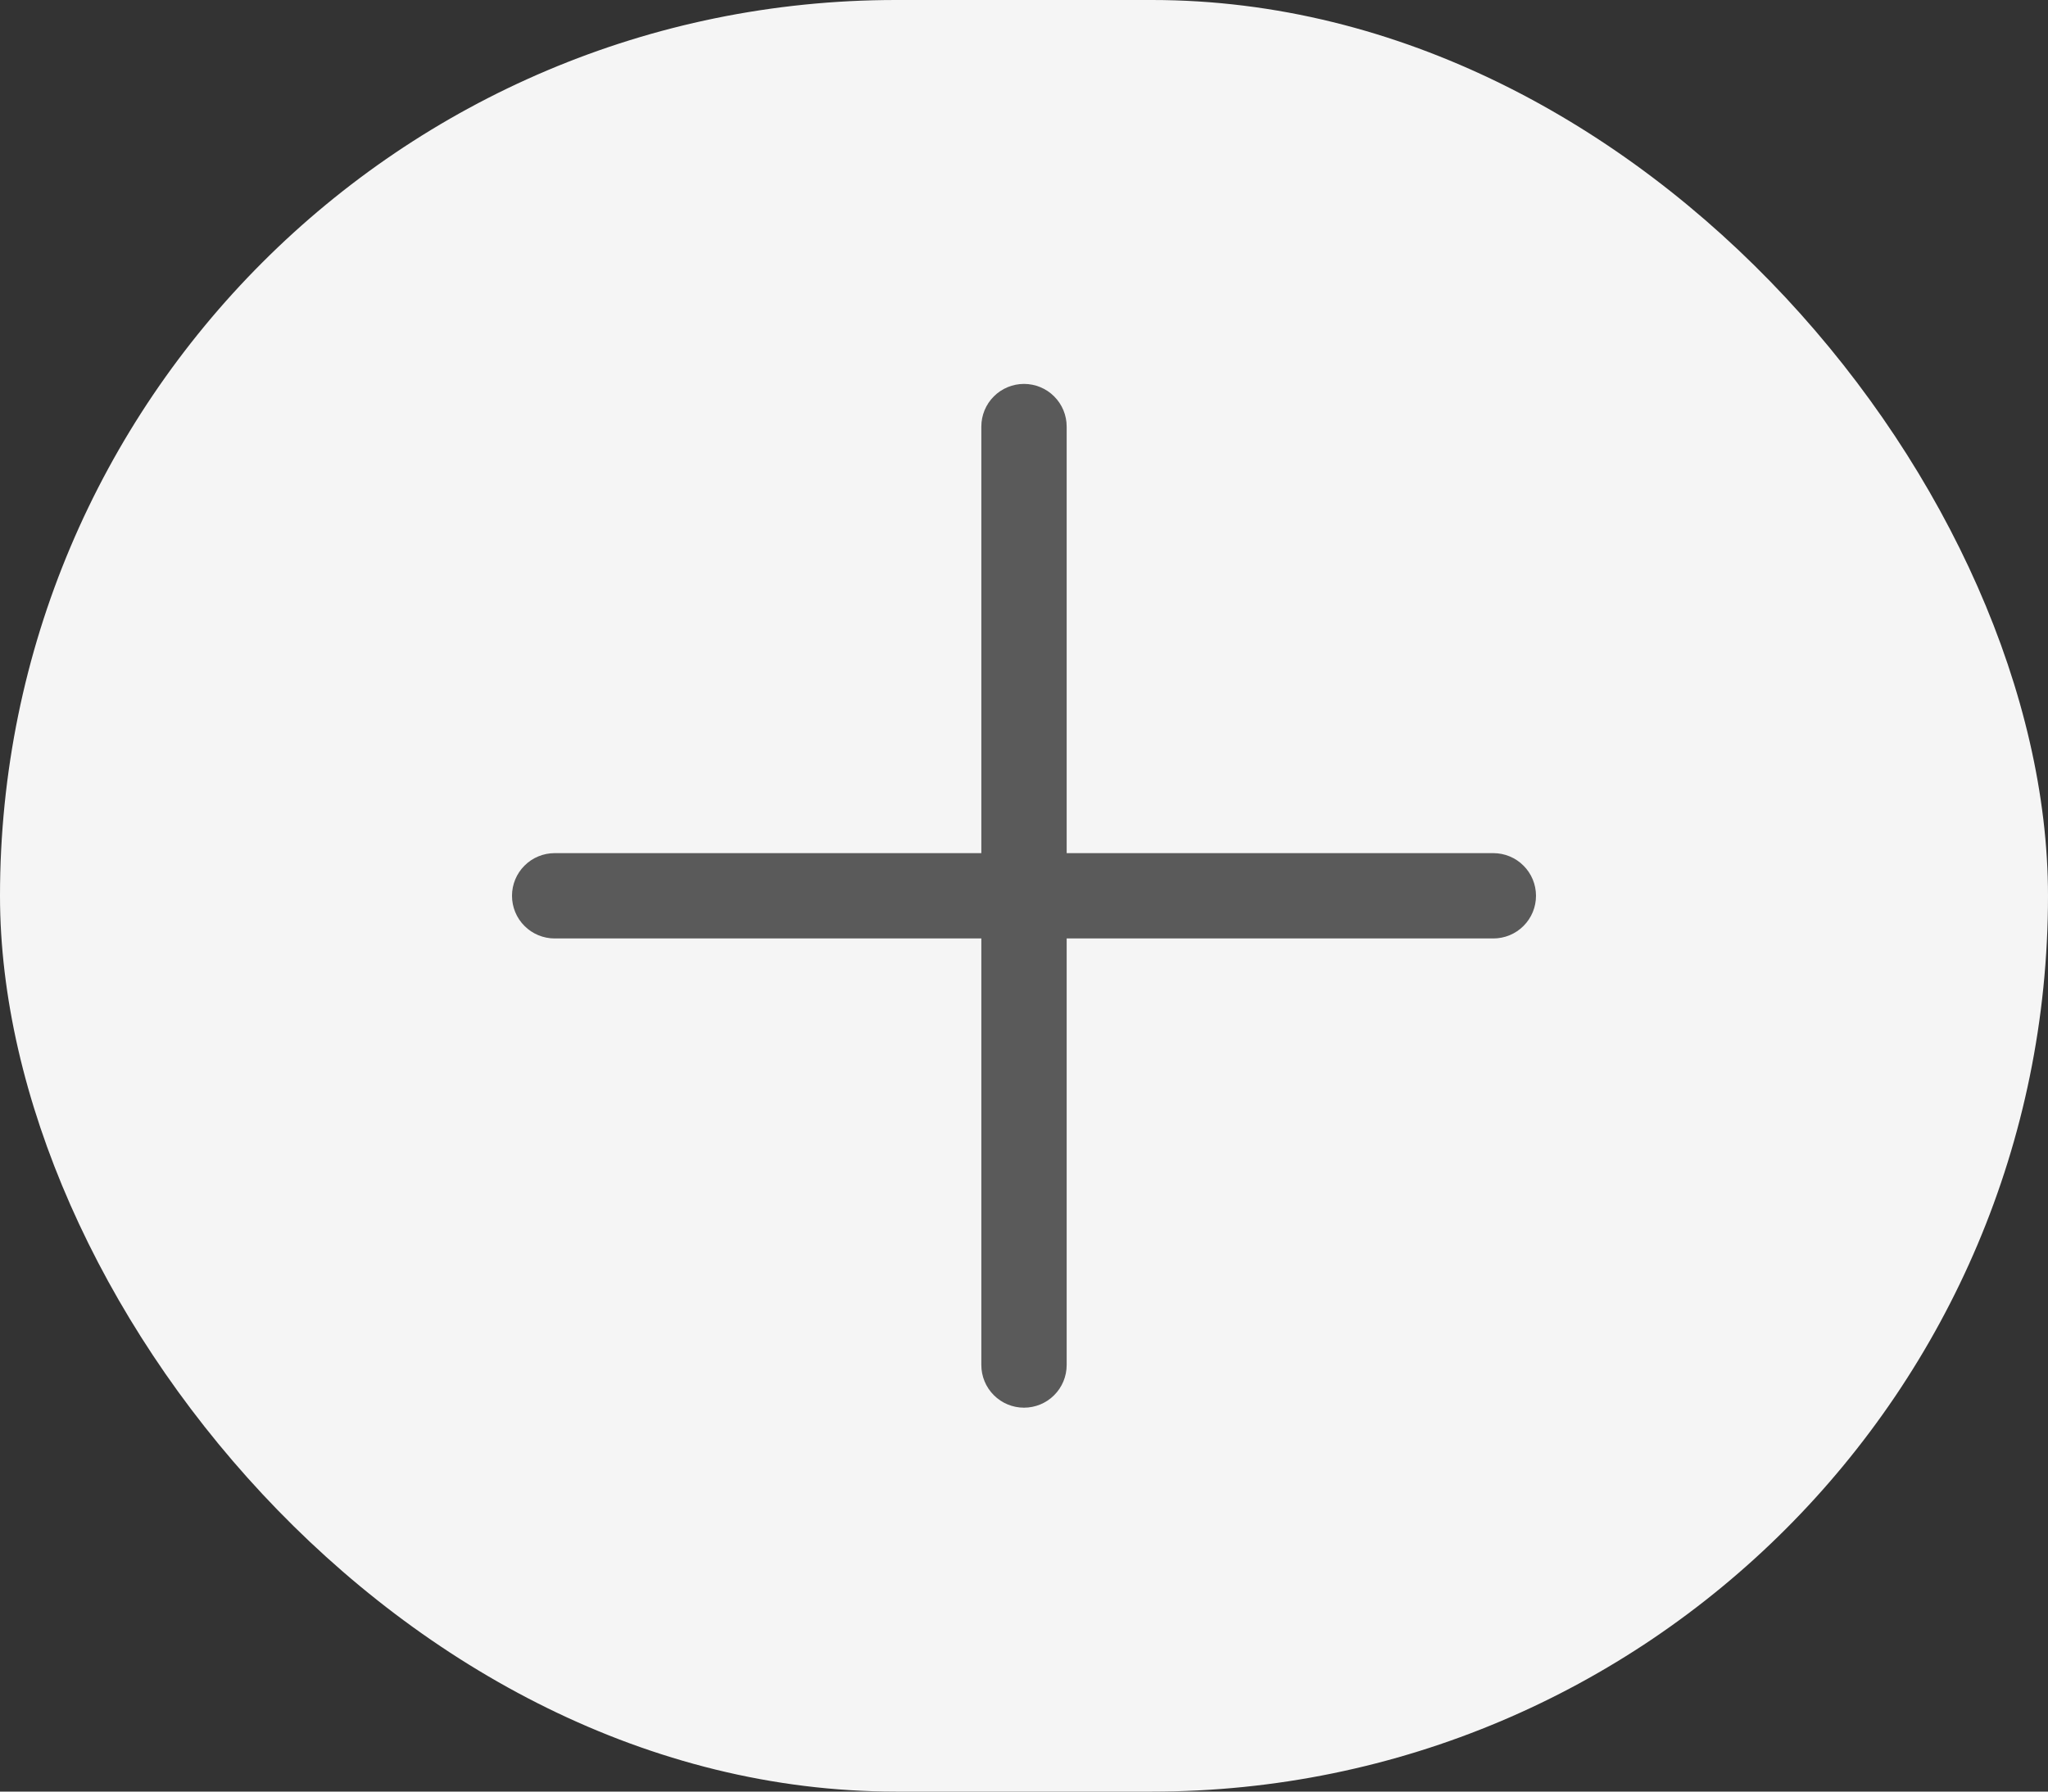 <svg width="48" height="42" viewBox="0 0 48 42" fill="none" xmlns="http://www.w3.org/2000/svg">
<rect x="0" y="0" width="48" height="42" fill="#333333" stroke="none"/>
<rect width="48" height="42" rx="21" fill="#F5F5F5"/>
<path d="M36 21C36 21.265 35.895 21.52 35.707 21.707C35.52 21.895 35.265 22 35 22H25V32C25 32.265 24.895 32.52 24.707 32.707C24.52 32.895 24.265 33 24 33C23.735 33 23.48 32.895 23.293 32.707C23.105 32.52 23 32.265 23 32V22H13C12.735 22 12.48 21.895 12.293 21.707C12.105 21.52 12 21.265 12 21C12 20.735 12.105 20.48 12.293 20.293C12.48 20.105 12.735 20 13 20H23V10C23 9.735 23.105 9.48 23.293 9.293C23.48 9.105 23.735 9 24 9C24.265 9 24.52 9.105 24.707 9.293C24.895 9.48 25 9.735 25 10V20H35C35.265 20 35.52 20.105 35.707 20.293C35.895 20.48 36 20.735 36 21Z" fill="#5A5A5A"/>
</svg>
